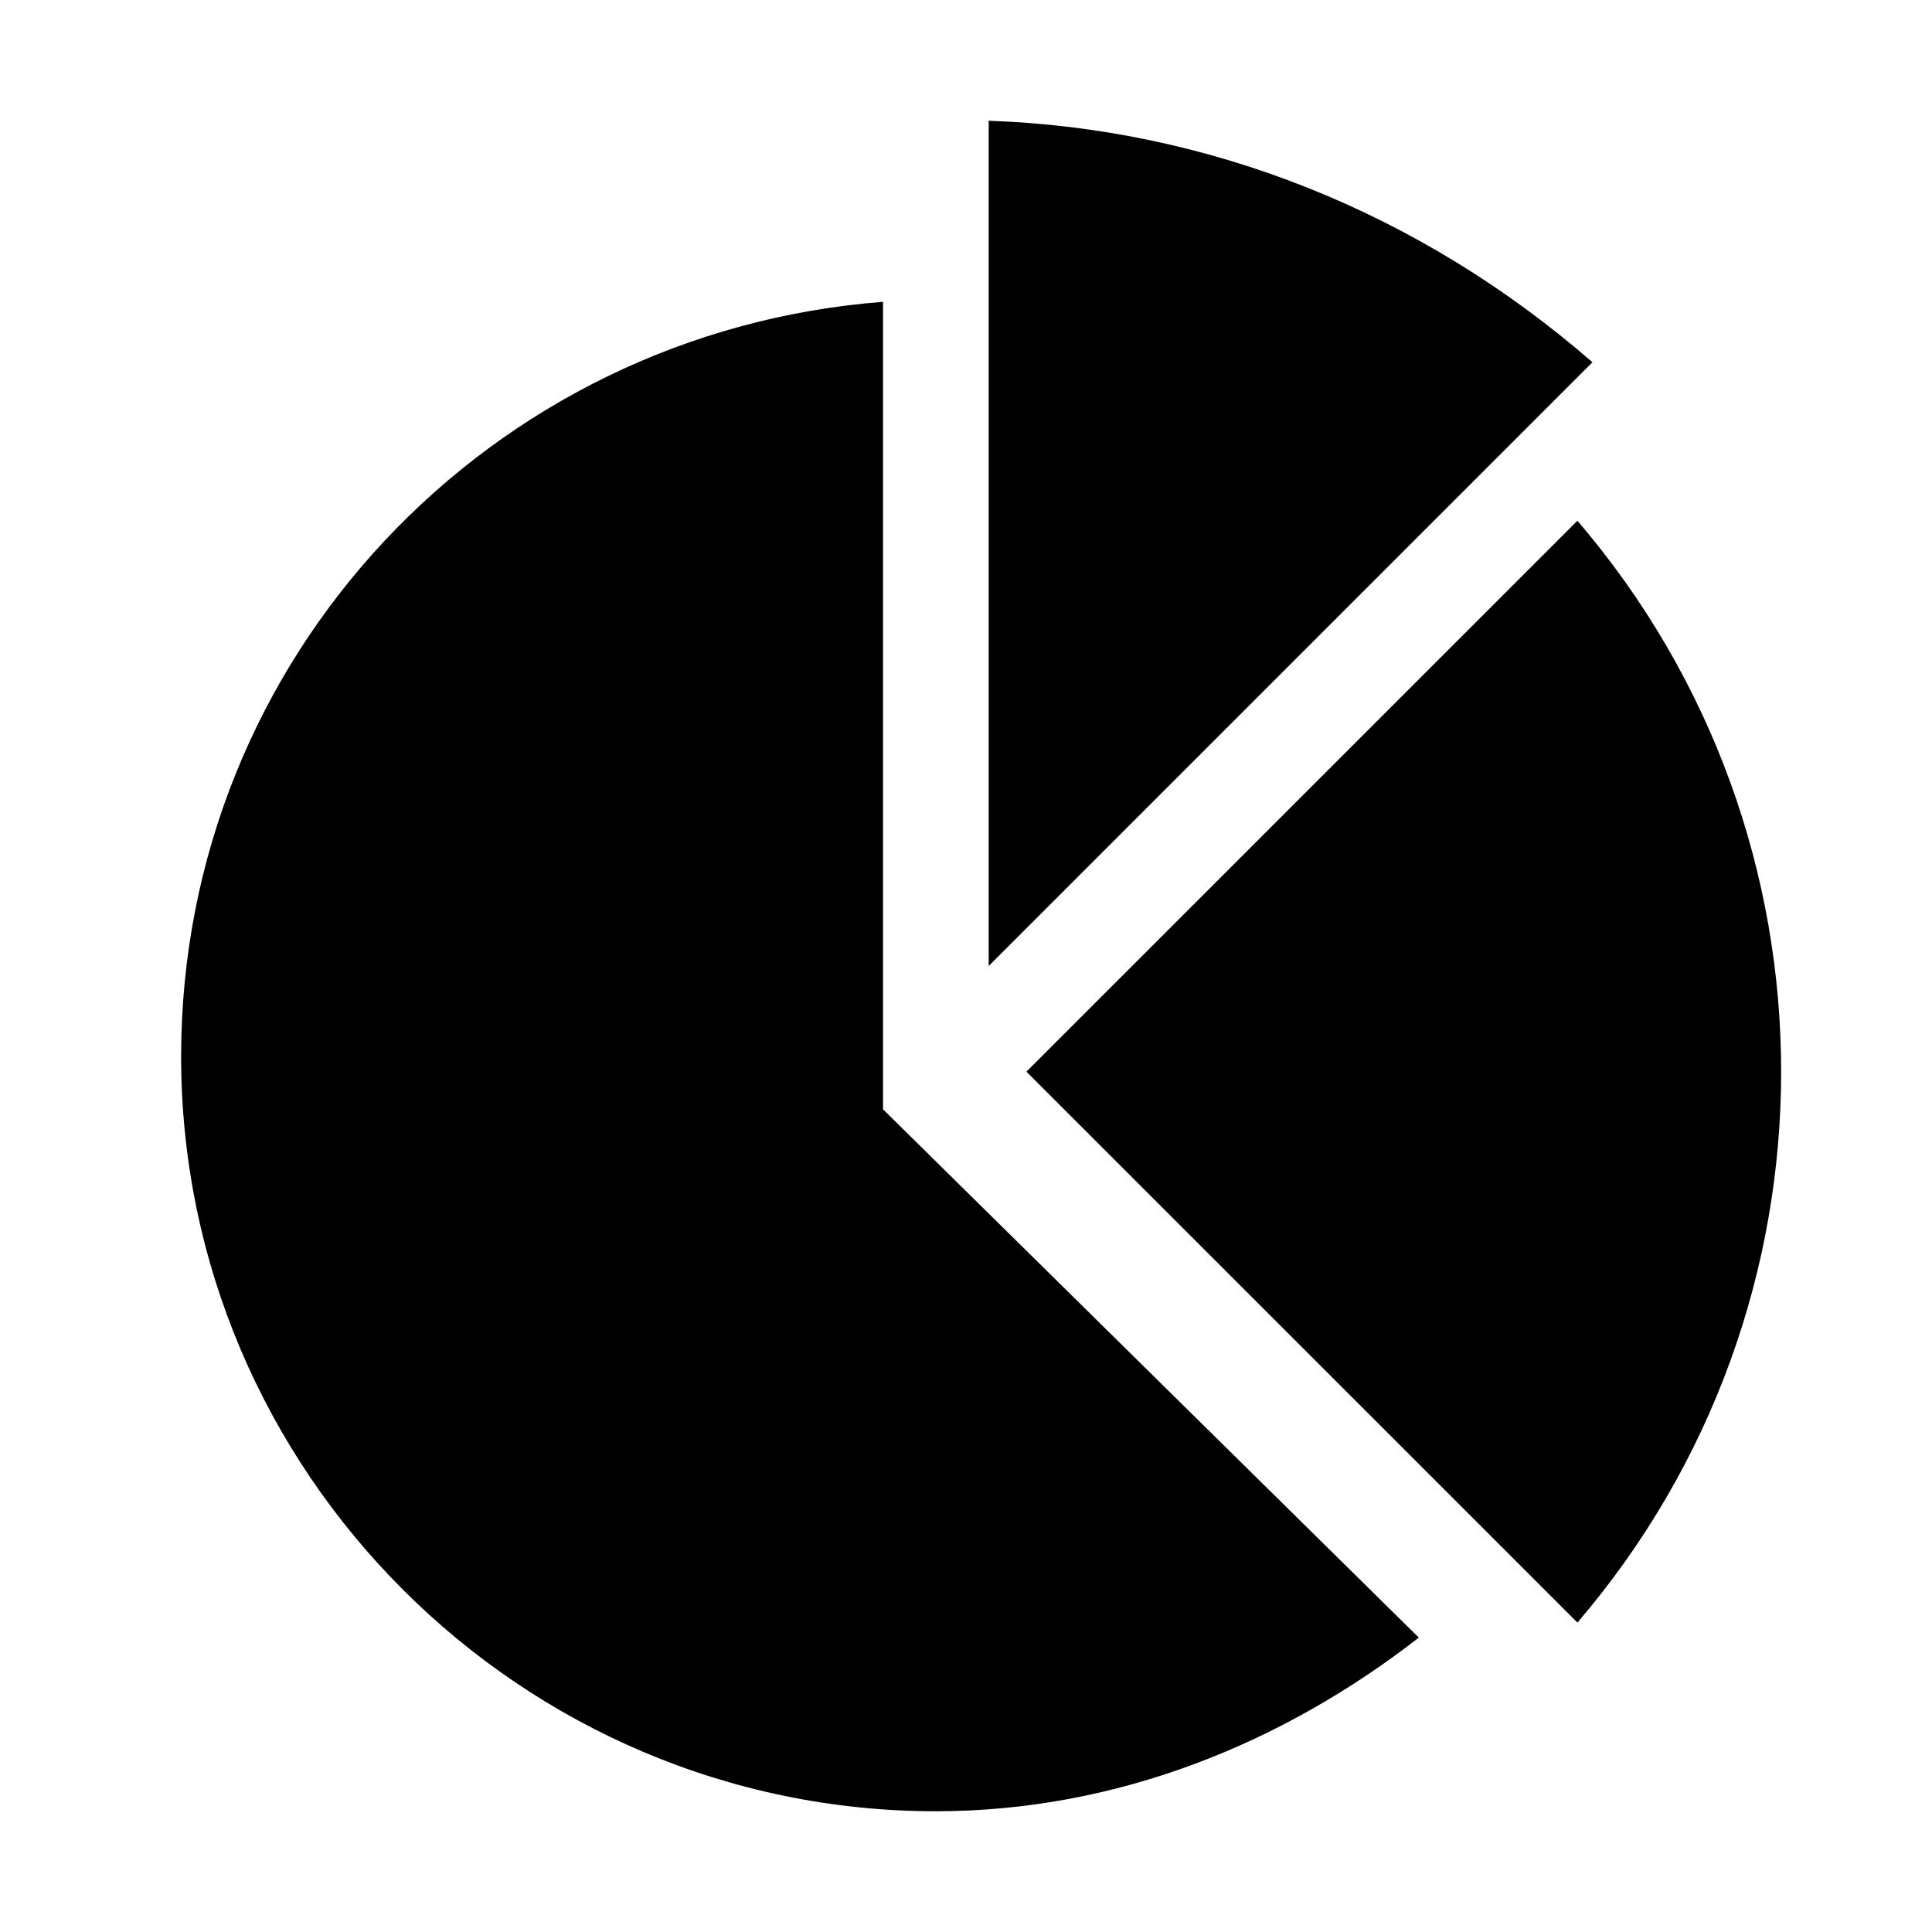 <svg width="32" height="32" viewBox="0 0 32 32" fill="none" xmlns="http://www.w3.org/2000/svg">
<path fill-rule="evenodd" clip-rule="evenodd" d="M16.376 16L26.376 6C23.5 3.499 20 2.125 16.376 2V16ZM26.127 8.625L17.001 17.75L26.127 26.875C30.626 21.625 30.626 13.875 26.127 8.625ZM14.626 4.999V18.374L23.5 27.124C21.25 28.874 18.501 30 15.501 30C8.625 30 3 24.375 3 17.499C3 10.873 8.125 5.499 14.626 4.999Z" fill="black"/>
</svg>
